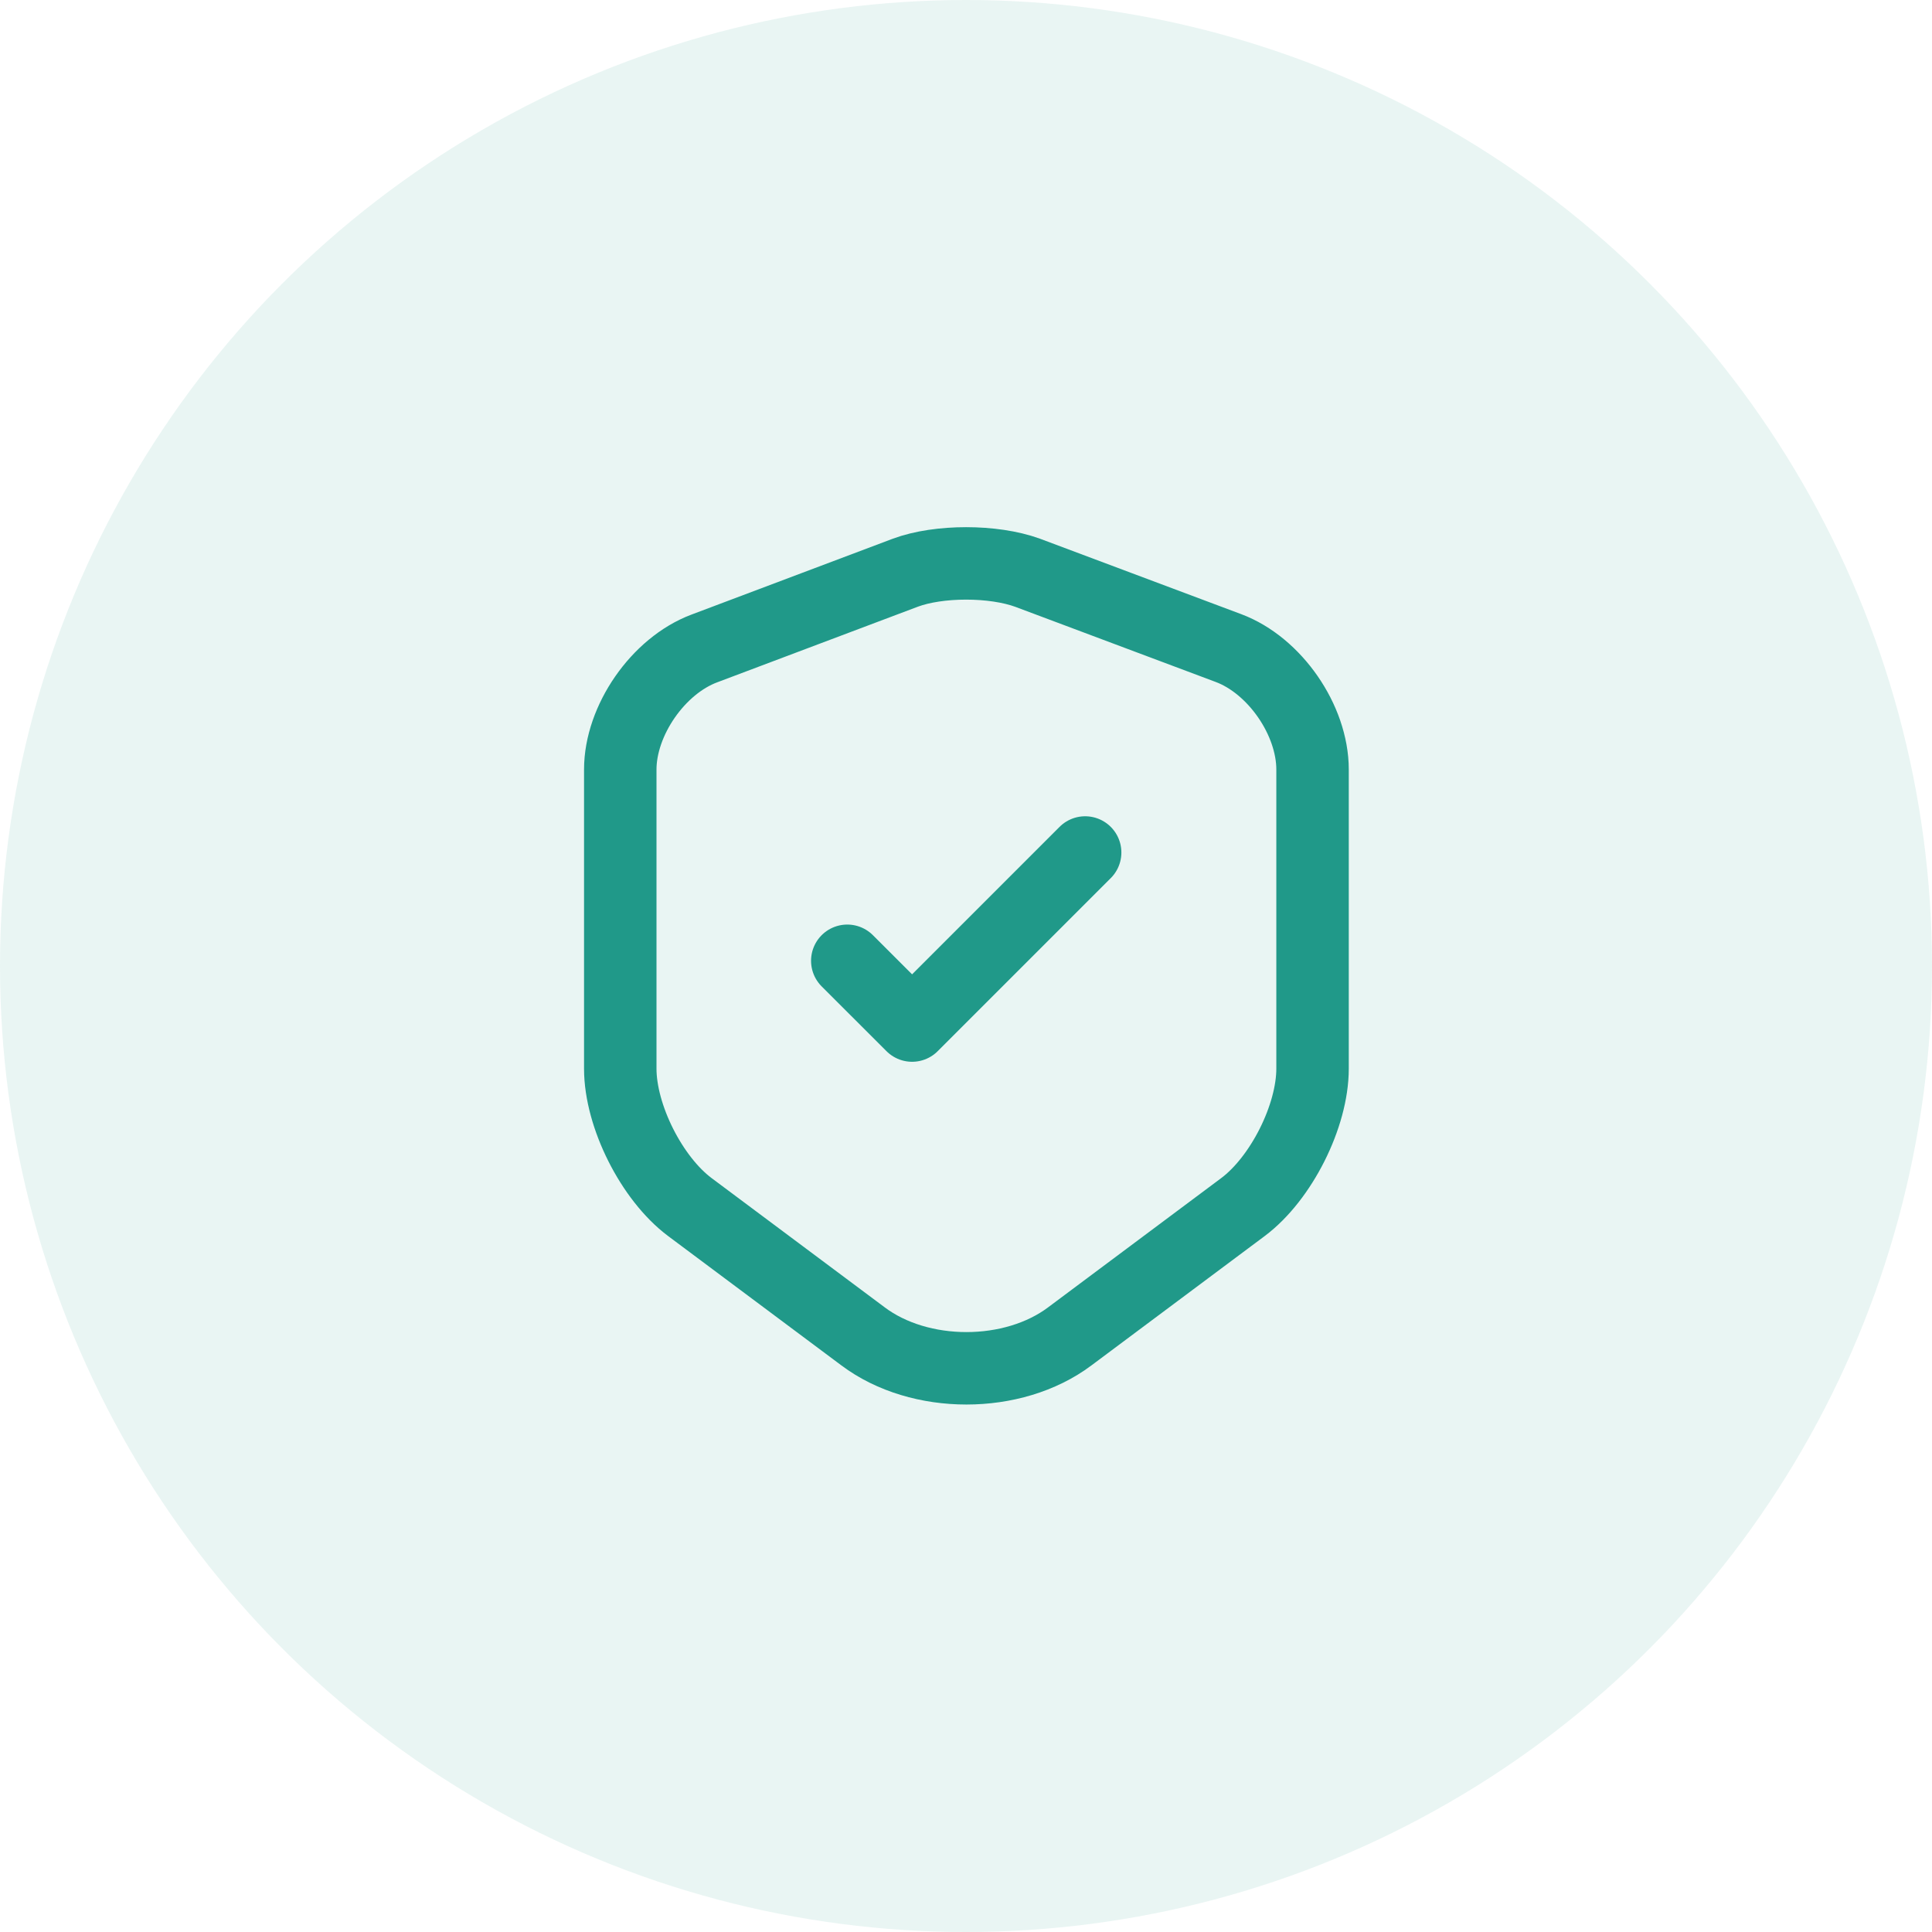 <svg width="40" height="40" viewBox="0 0 40 40" fill="none" xmlns="http://www.w3.org/2000/svg">
<circle opacity="0.1" cx="20" cy="20" r="20" fill="#209989"/>
<path d="M18.742 11.858L14.584 13.425C13.625 13.783 12.842 14.917 12.842 15.933V22.125C12.842 23.108 13.492 24.4 14.284 24.992L17.867 27.667C19.042 28.55 20.975 28.55 22.15 27.667L25.733 24.992C26.525 24.4 27.175 23.108 27.175 22.125V15.933C27.175 14.908 26.392 13.775 25.433 13.417L21.275 11.858C20.567 11.6 19.433 11.6 18.742 11.858Z" stroke="#209989" stroke-width="1.5" stroke-linecap="round" stroke-linejoin="round"/>
<path d="M17.542 19.892L18.884 21.233L22.467 17.65" stroke="#209989" stroke-width="1.5" stroke-linecap="round" stroke-linejoin="round"/>
</svg>
